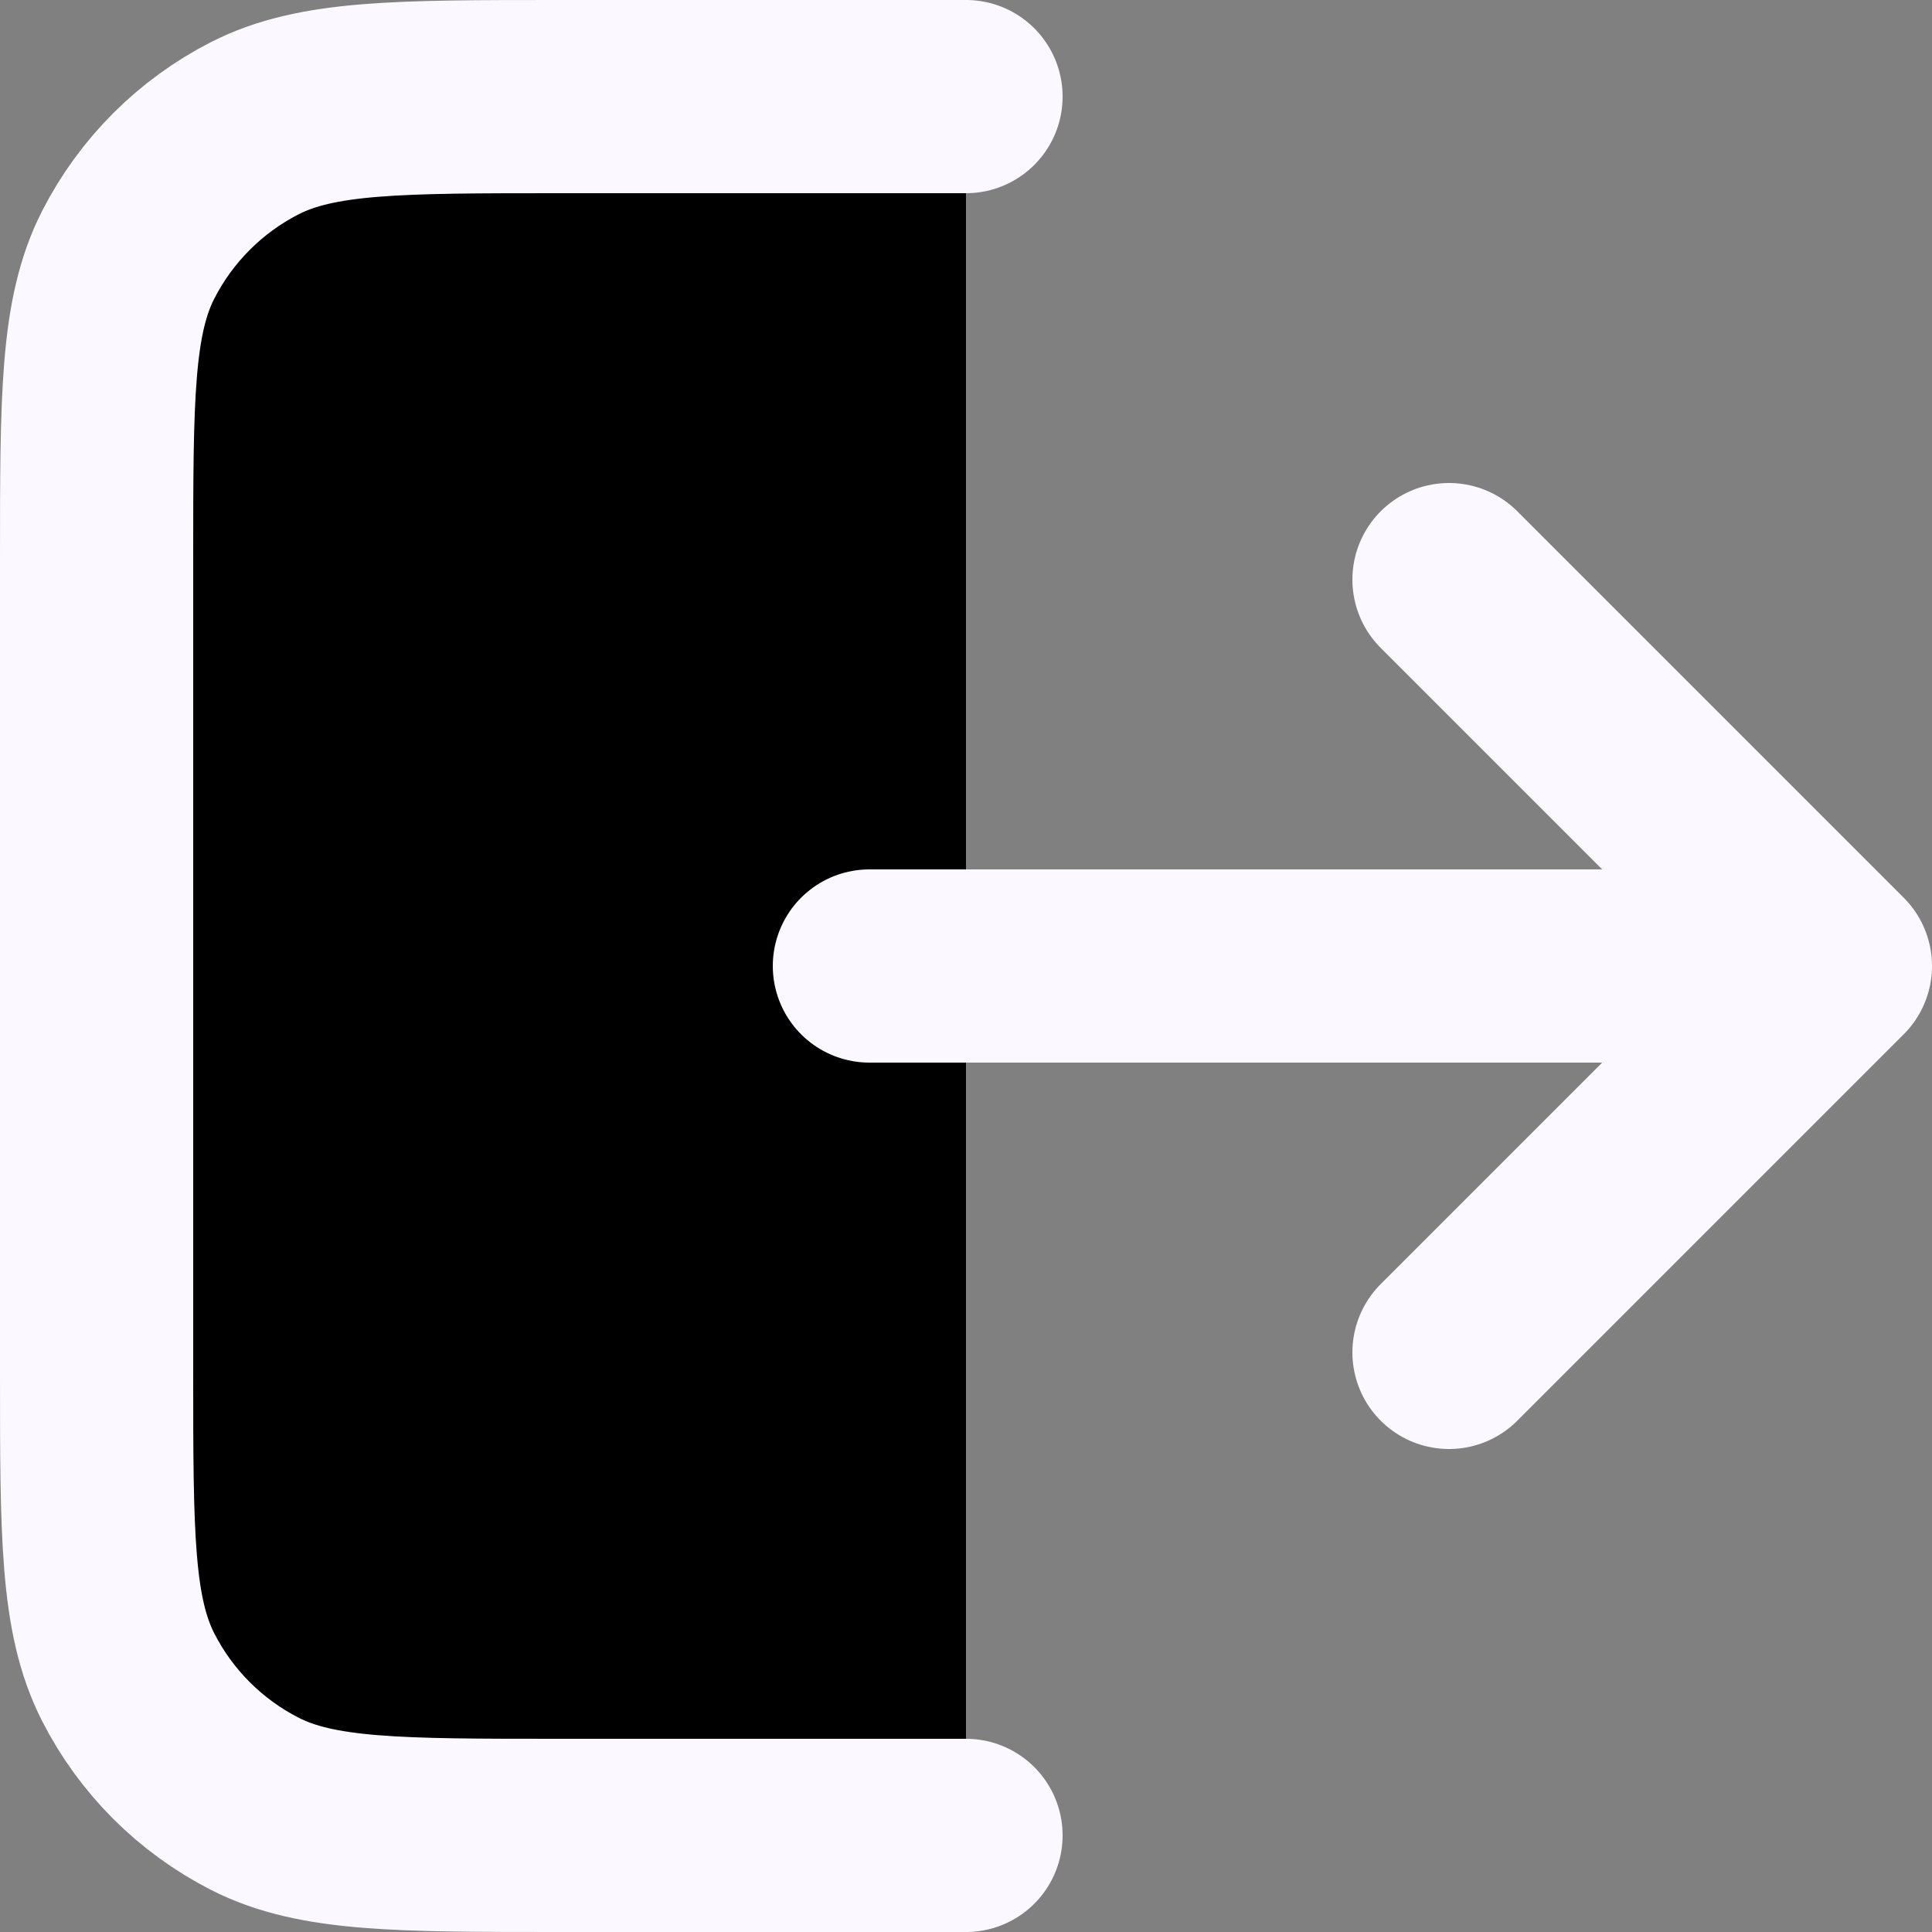 <svg xmlns="http://www.w3.org/2000/svg" width="20" height="20" viewBox="0 0 20 20" fill="null">
  <rect x="0" y="0" width="20" height="20" fill="#808080" stroke="none"/>
  <path d="M10 19H5.8C4.12 19 3.28 19 2.638 18.673C2.074 18.385 1.615 17.927 1.327 17.362C1 16.72 1 15.88 1 14.2V5.8C1 4.12 1 3.28 1.327 2.638C1.615 2.074 2.074 1.615 2.638 1.327C3.28 1 4.12 1 5.8 1H10M15 14L19 10M19 10L15 6M19 10H9" stroke="#FBF9FF" stroke-width="2" stroke-linecap="round" stroke-linejoin="round"/>
</svg>